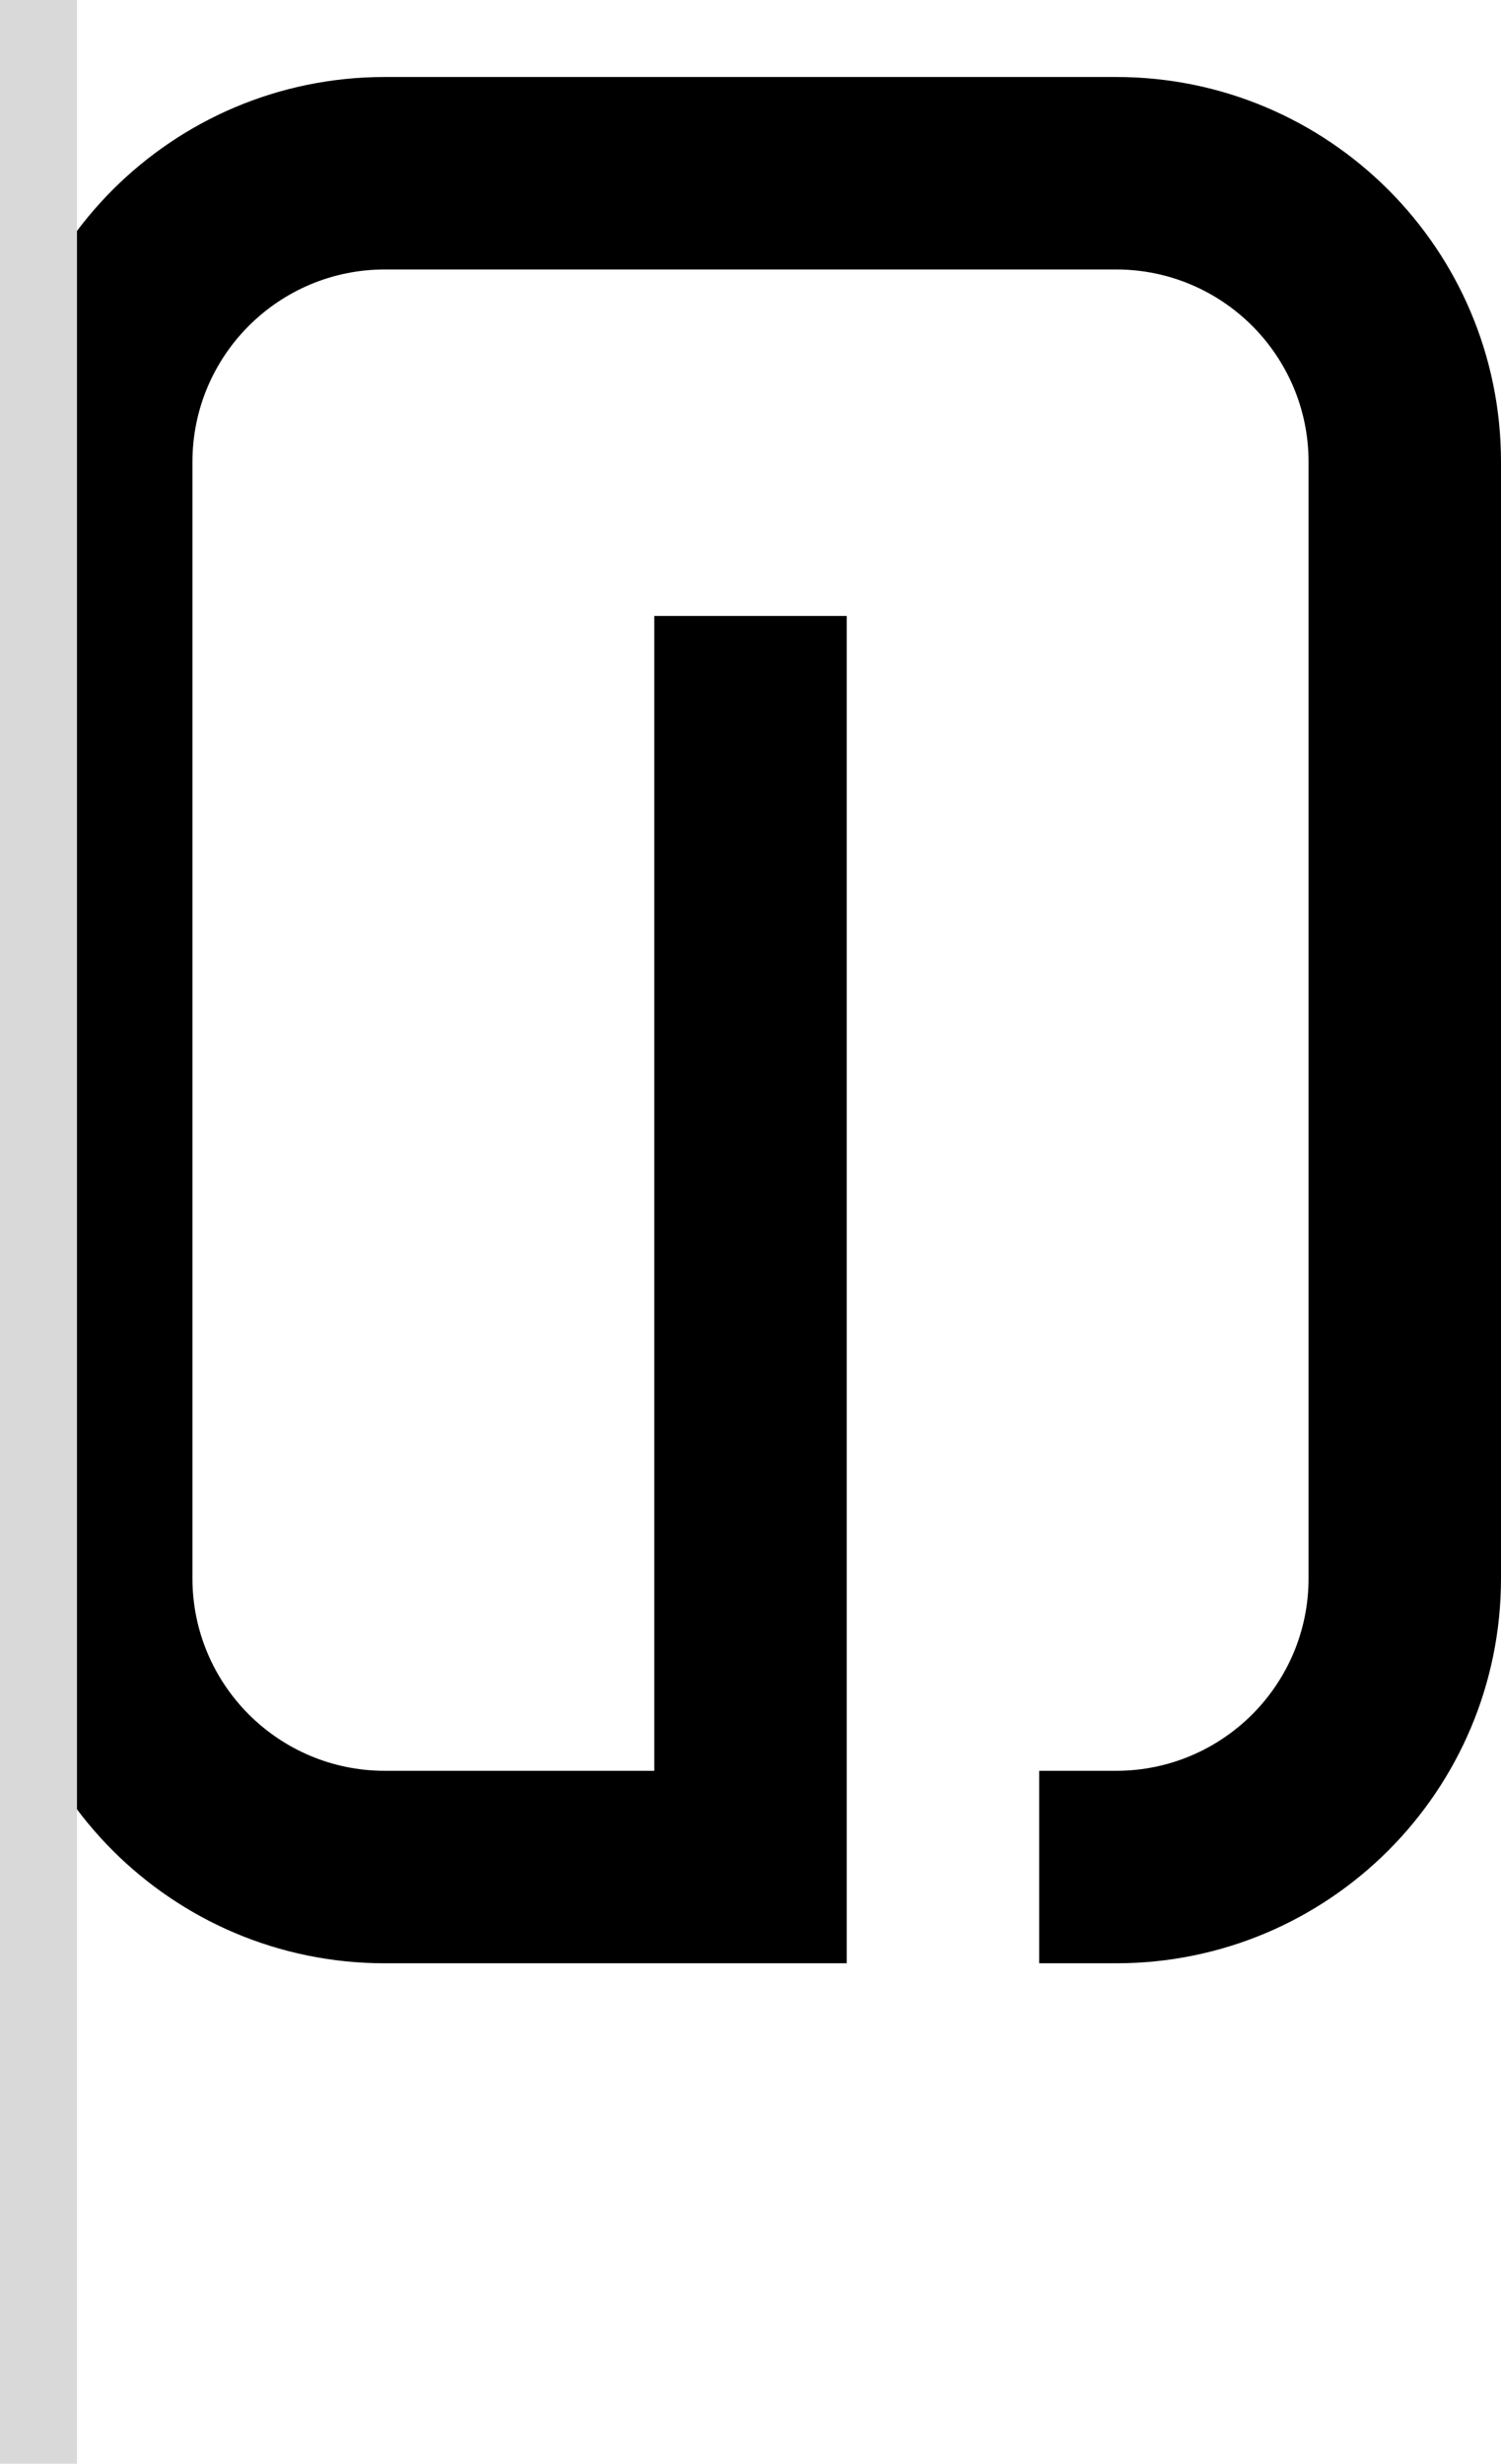 <svg width="39" height="64" viewBox="0 0 39 64" fill="none" xmlns="http://www.w3.org/2000/svg">
<path d="M0 41V12C0 6.477 4.477 2 10 2H29C34.523 2 39 6.477 39 12V41C39 46.523 34.523 51 29 51H27V46H29C31.761 46 34 43.761 34 41V12C34 9.239 31.761 7 29 7H10C7.239 7 5 9.239 5 12V41C5 43.761 7.239 46 10 46H17V16H22V51H10C4.477 51 0 46.523 0 41Z" fill="black"/>
<rect width="2" height="64" fill="#D9D9D9"/>
</svg>
